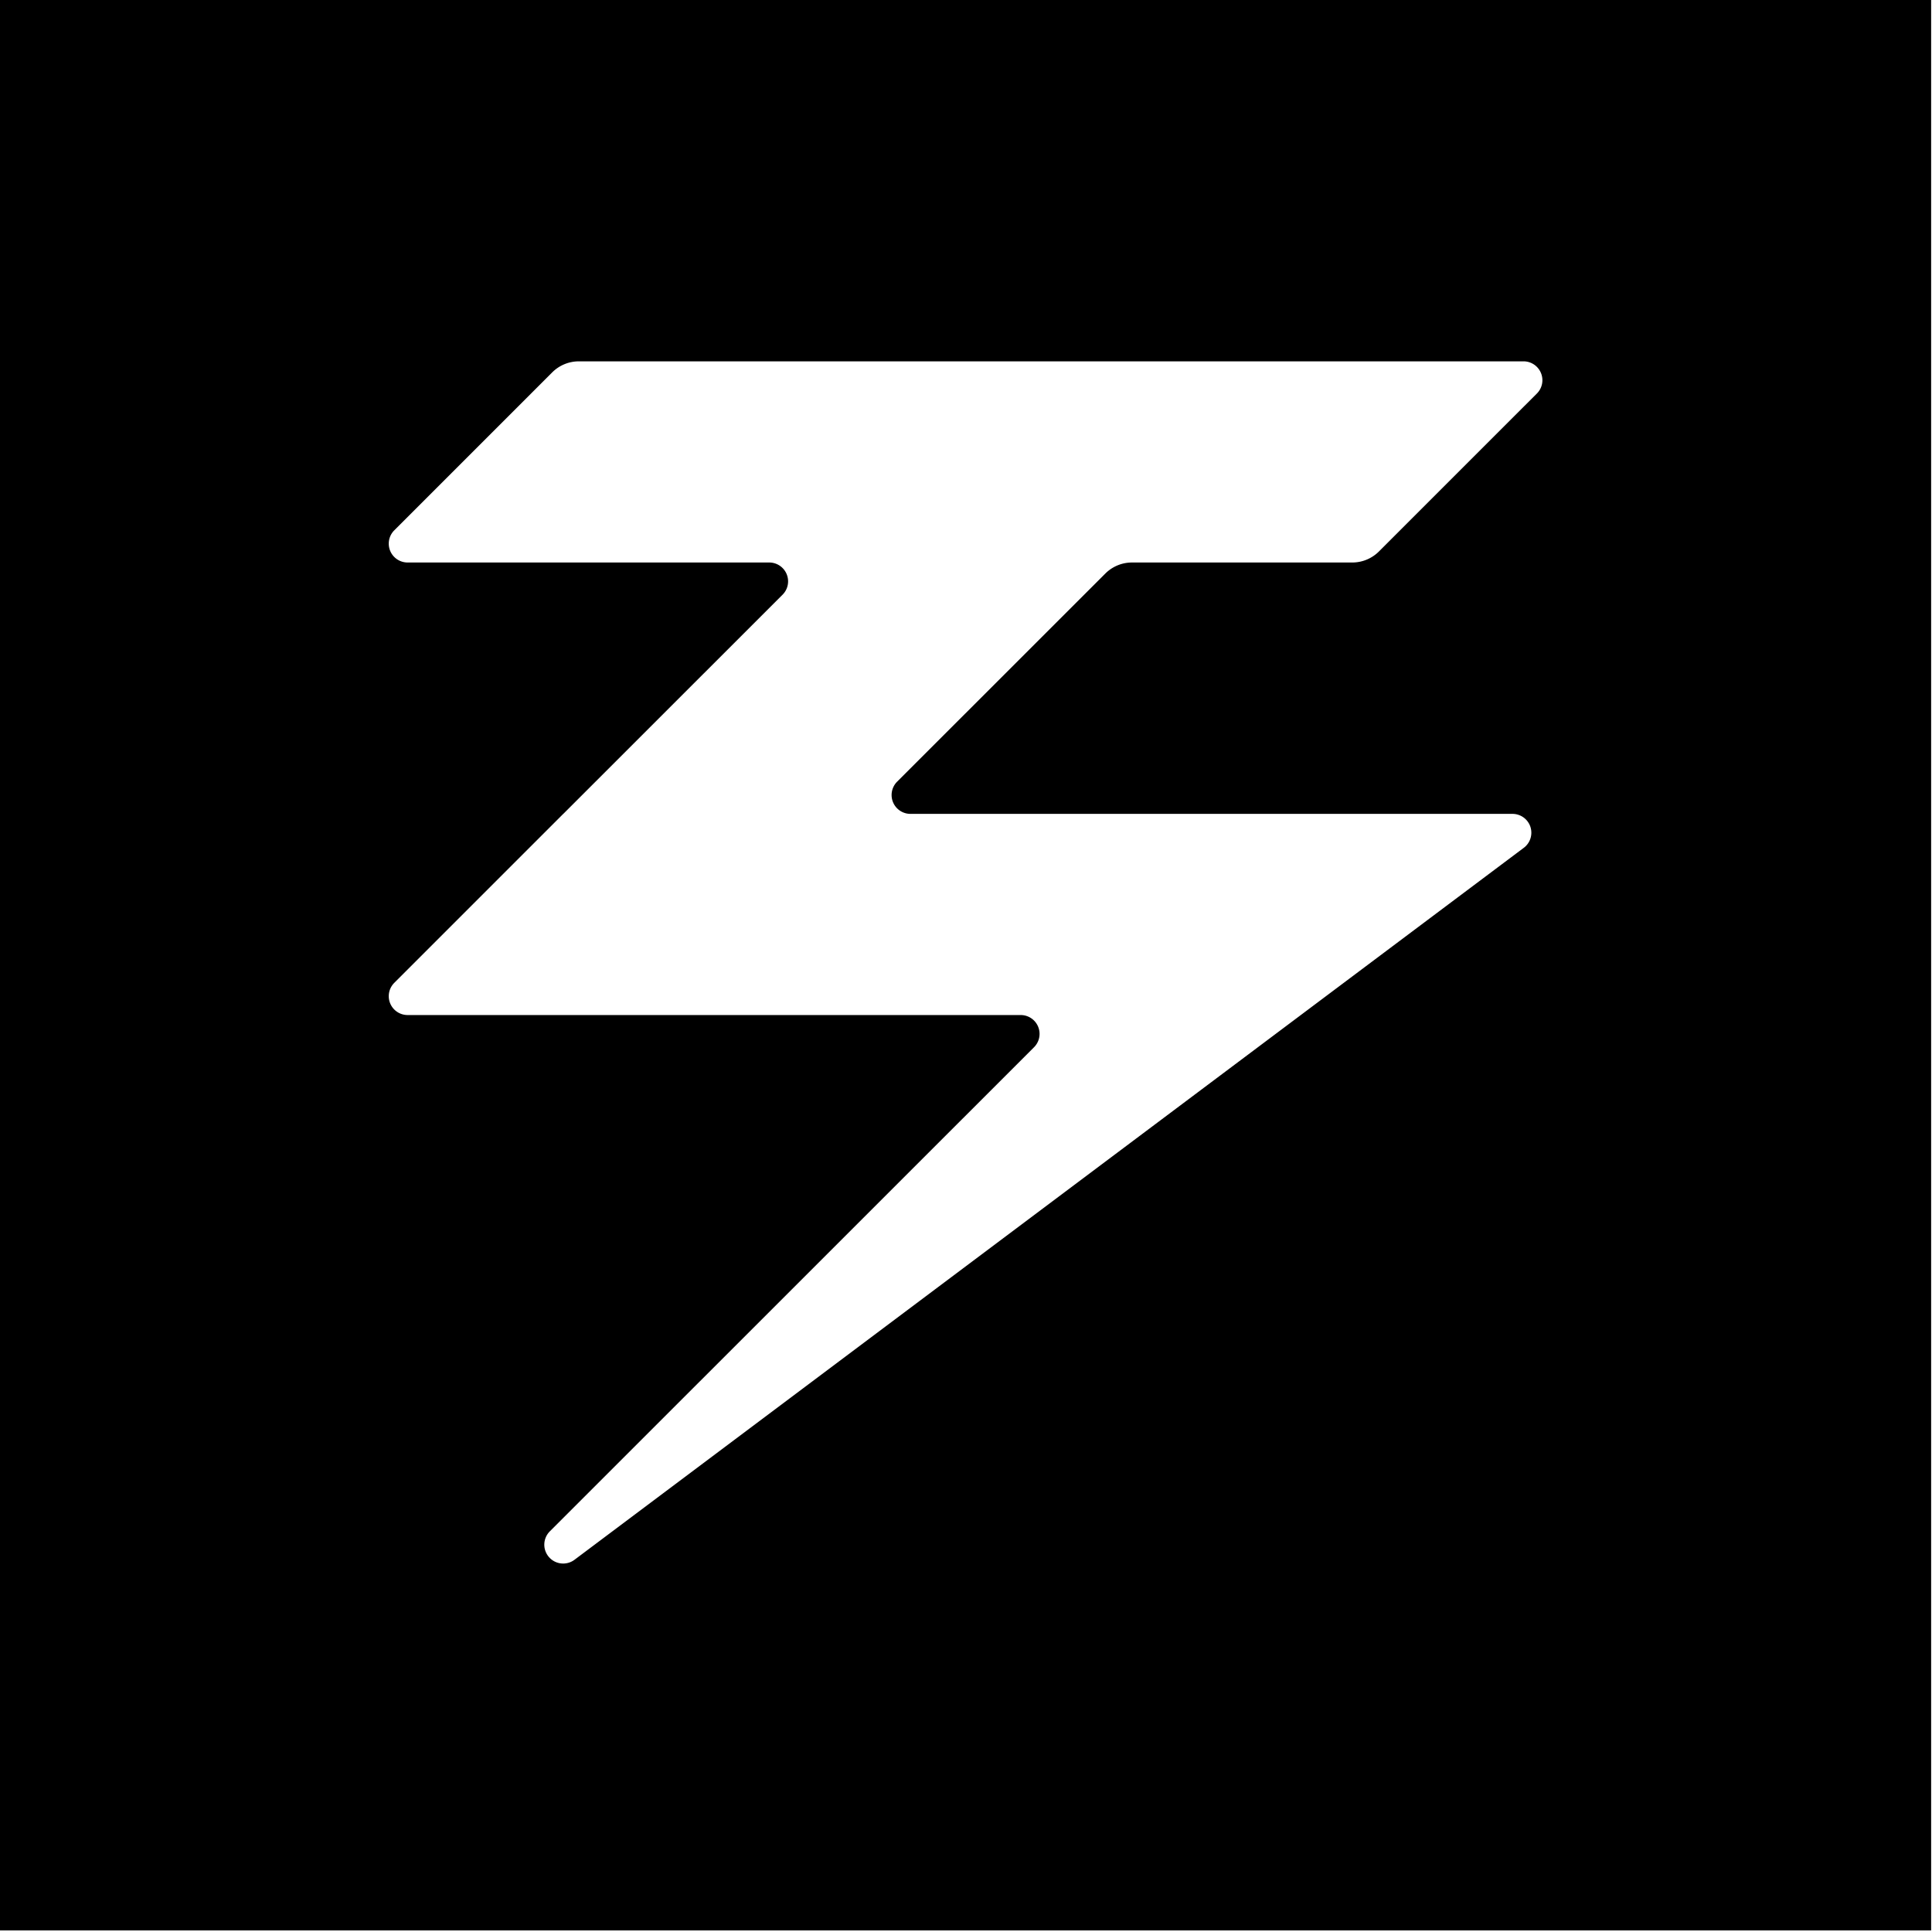 <svg xmlns="http://www.w3.org/2000/svg" fill-rule="evenodd" stroke-linejoin="round" stroke-miterlimit="2" clip-rule="evenodd" viewBox="0 0 512 512">
  <g transform="translate(0 -454.497) scale(.621)">
    <path fill="none" d="M0 731.56h824.116v824.116H0z"/>
    <clipPath id="a">
      <path d="M0 731.56h824.116v824.116H0z"/>
    </clipPath>
    <g clip-path="url(#a)">
      <path d="M824.11 1555.67H-.002V731.558h824.11v824.112zM650.16 886.08H247.034c-4.27 0-8.364 1.696-11.382 4.714l-67.392 67.392a8.048 8.048 0 005.69 13.74h154.317a8.047 8.047 0 015.69 13.74c-28.75 28.739-92.661 92.632-93.555 93.522-.005.006-.013.01-.022.01-.01 0-.018.003-.023.01-.768.766-48.045 48.044-72.097 72.097a8.048 8.048 0 005.69 13.74h261.632a8.048 8.048 0 015.692 13.737 5247519.901 5247519.901 0 01-206.633 206.592c-2.985 2.994-3.156 7.775-.39 10.962 2.768 3.203 7.53 3.702 10.91 1.175 124.325-93.245 339.794-254.839 405.111-303.827a8.058 8.058 0 002.817-8.983 8.063 8.063 0 00-7.645-5.503H388.54a8.047 8.047 0 01-5.69-13.74l88.848-88.82a16.092 16.092 0 0111.38-4.712h94.006c4.265 0 8.354-1.697 11.38-4.715a297230.35 297230.35 0 0167.394-67.392 8.029 8.029 0 001.738-8.77 8.048 8.048 0 00-7.436-4.97z"/>
    </g>
  </g>
</svg>
